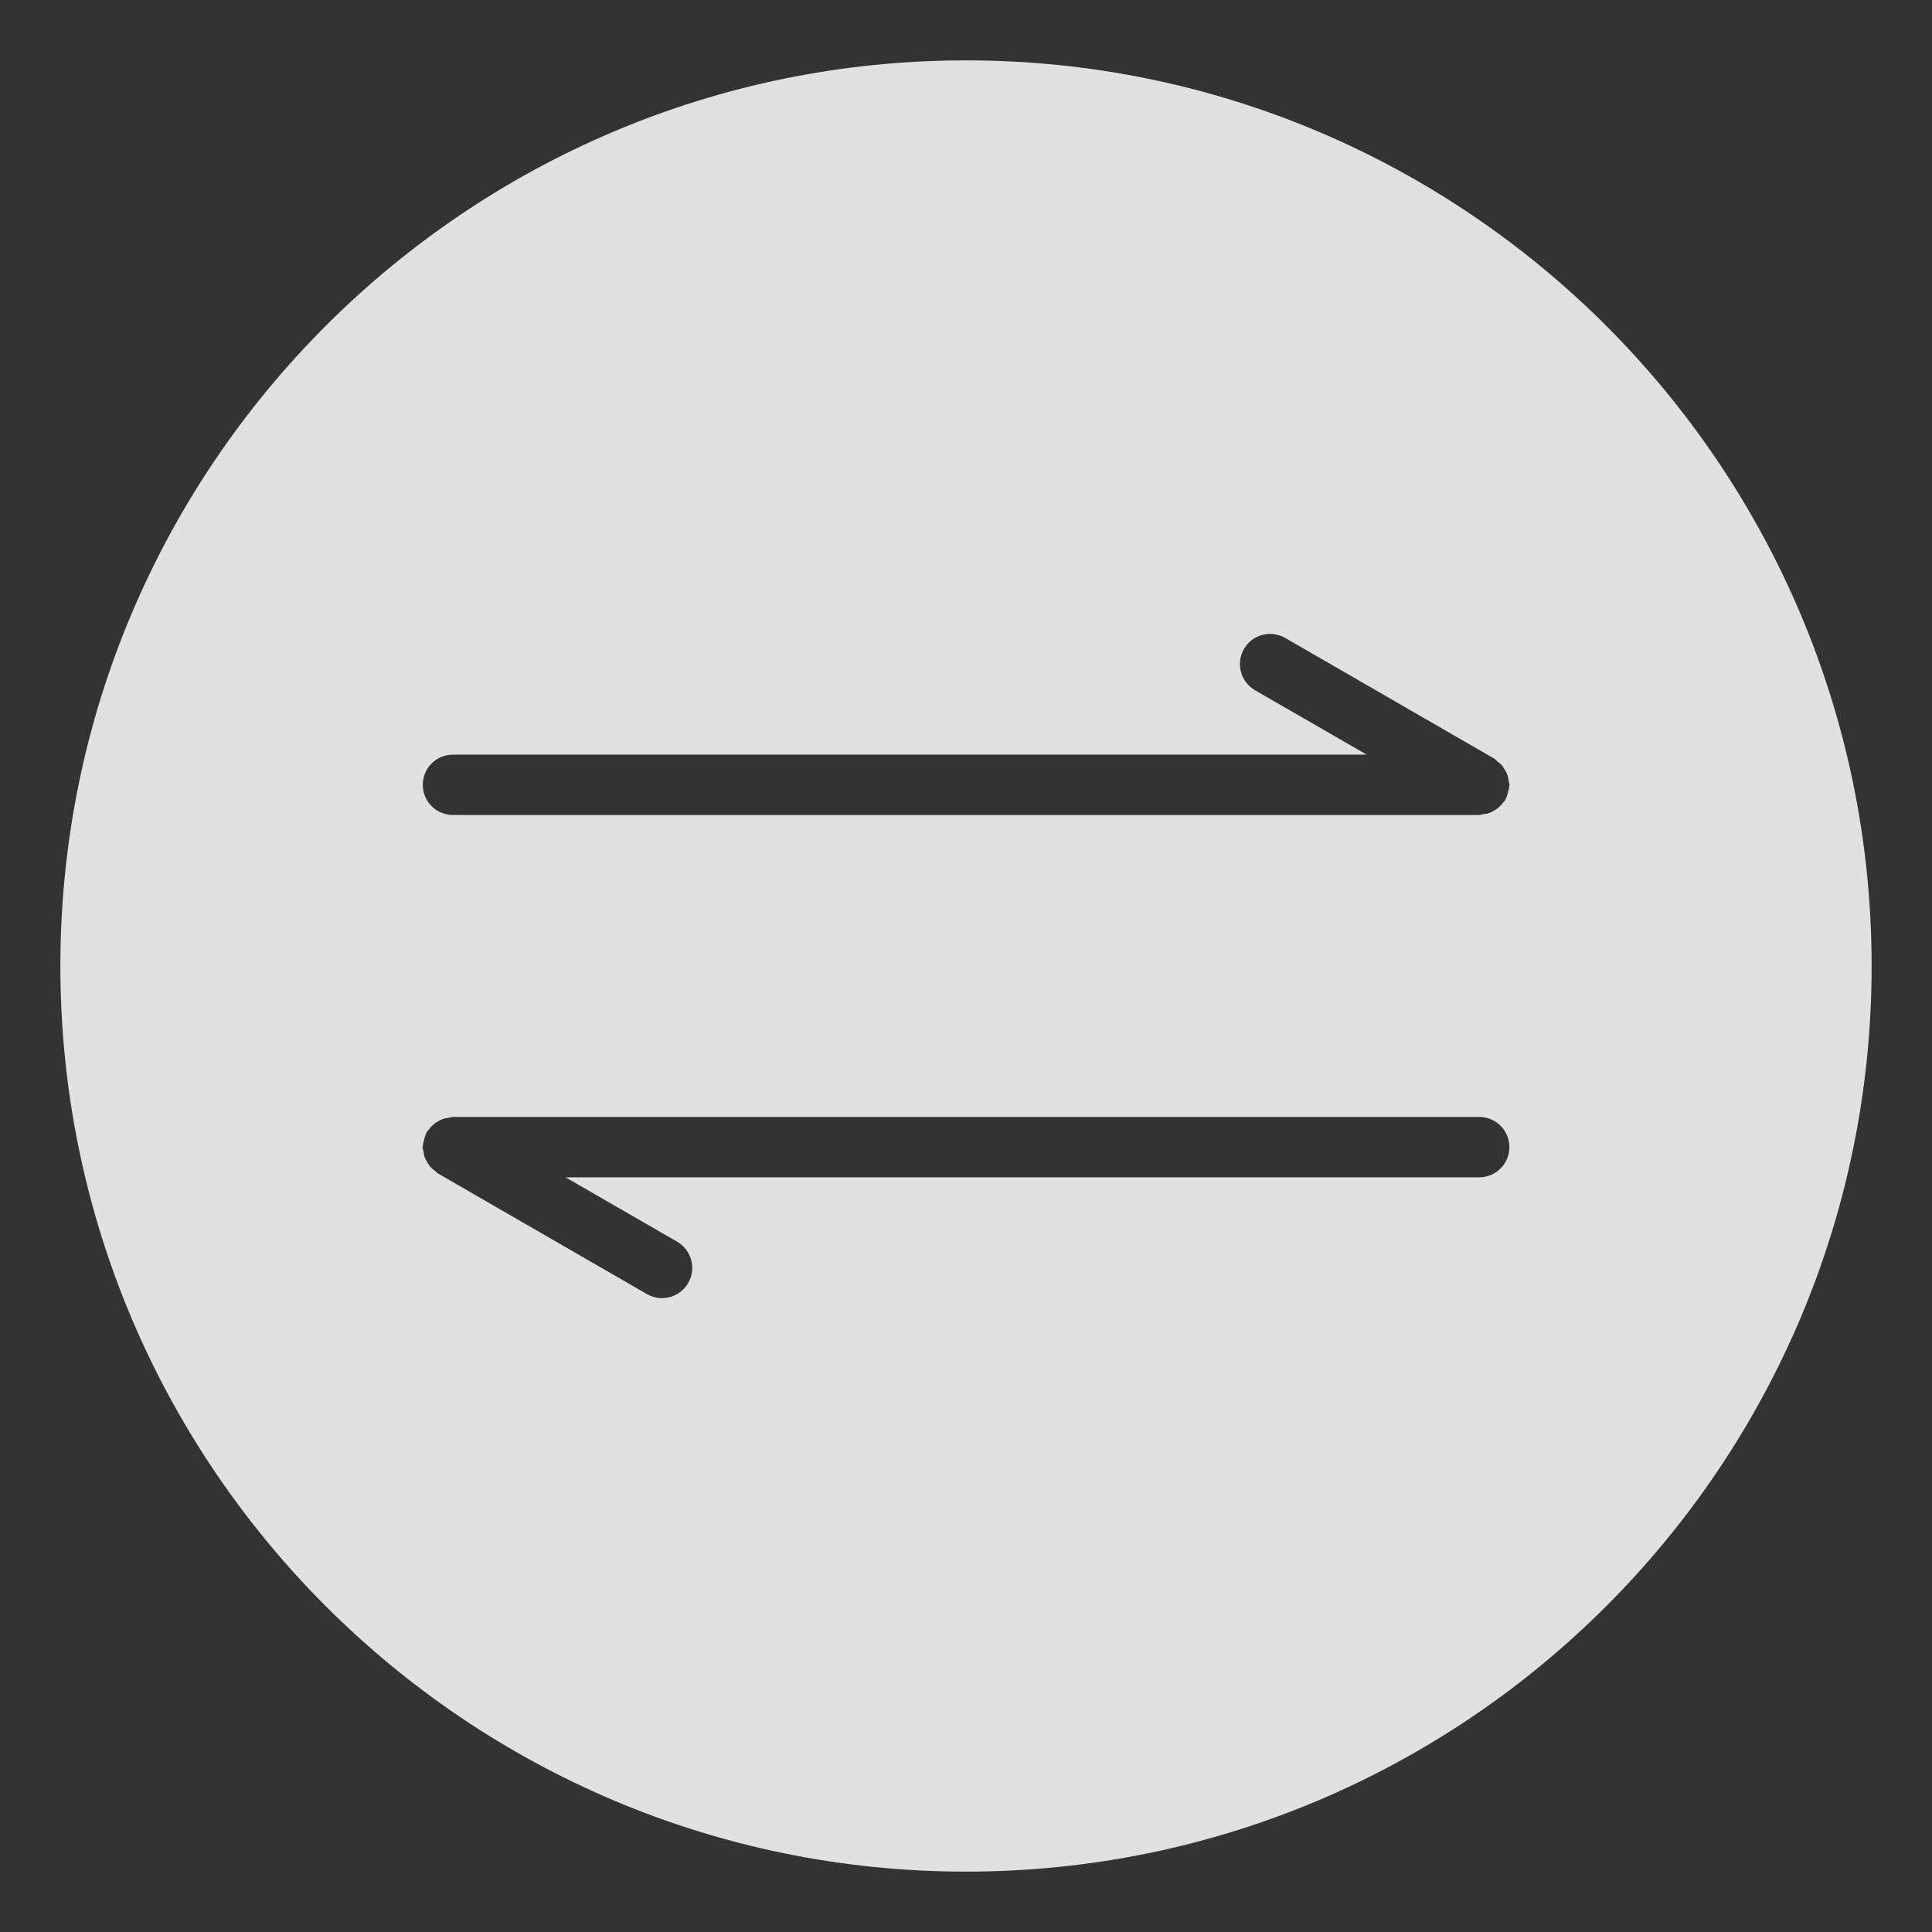 <?xml version="1.0" encoding="UTF-8" standalone="no"?>
<svg
   xmlns:dc="http://purl.org/dc/elements/1.1/"
   xmlns:cc="http://creativecommons.org/ns#"
   xmlns:rdf="http://www.w3.org/1999/02/22-rdf-syntax-ns#"
   xmlns:svg="http://www.w3.org/2000/svg"
   xmlns="http://www.w3.org/2000/svg"
   xmlns:sodipodi="http://sodipodi.sourceforge.net/DTD/sodipodi-0.dtd"
   xmlns:inkscape="http://www.inkscape.org/namespaces/inkscape"
   width="32"
   height="32"
   version="1.1"
   id="svg6"
   sodipodi:docname="system-switch-user.svg"
   inkscape:version="0.92.4 5da689c313, 2019-01-14">
  <rect width="100%" height="100%" fill="#333333" stroke="none"/>
  <defs
     id="defs10" />
  <sodipodi:namedview
     pagecolor="#c8c8c8"
     bordercolor="#666666"
     borderopacity="1"
     objecttolerance="10"
     gridtolerance="10"
     guidetolerance="10"
     inkscape:pageopacity="0"
     inkscape:pageshadow="2"
     inkscape:window-width="1920"
     inkscape:window-height="973"
     id="namedview8"
     showgrid="false"
     inkscape:zoom="7.375"
     inkscape:cx="16"
     inkscape:cy="16"
     inkscape:window-x="0"
     inkscape:window-y="36"
     inkscape:window-maximized="1"
     inkscape:current-layer="svg6" />
  <g
     id="system-switch-user"
     transform="translate(-162.893,0.283)">
    <rect
       ry="0"
       rx="0"
       y="-0.283"
       x="162.893"
       height="32"
       width="32"
       id="rect956"
       style="opacity:0;fill:#000000;fill-opacity:1;fill-rule:evenodd;stroke:none;stroke-width:2;stroke-linecap:round;stroke-linejoin:round;stroke-miterlimit:4;stroke-dasharray:none;stroke-opacity:1;paint-order:fill markers stroke" />
    <path
       inkscape:connector-curvature="0"
       id="path1020"
       d="m 178.893,0.717 c -8.277,0 -15,6.723 -15,15 0,8.277 6.723,15 15,15 8.277,0 15,-6.723 15,-15 0,-8.277 -6.723,-15 -15,-15 z m 5.098,9.504 c 0.064,0.008 0.128,0.028 0.188,0.062 l 3.465,2 c 0.018,0.011 0.029,0.029 0.045,0.041 0.029,0.022 0.057,0.043 0.08,0.07 0.019,0.022 0.032,0.046 0.047,0.07 0.018,0.03 0.035,0.06 0.047,0.094 0.01,0.031 0.013,0.062 0.018,0.094 0.003,0.022 0.014,0.042 0.014,0.064 0,0.011 -0.005,0.02 -0.006,0.031 -0.002,0.031 -0.011,0.061 -0.019,0.092 -0.009,0.036 -0.018,0.071 -0.035,0.104 -0.004,0.008 -0.004,0.016 -0.008,0.023 -0.009,0.016 -0.023,0.025 -0.033,0.039 -0.023,0.032 -0.048,0.06 -0.078,0.086 -0.022,0.019 -0.045,0.034 -0.07,0.049 -0.029,0.017 -0.056,0.032 -0.088,0.043 -0.035,0.012 -0.069,0.017 -0.105,0.021 -0.019,0.002 -0.036,0.012 -0.057,0.012 h -17 c -0.277,0 -0.5,-0.223 -0.5,-0.5 0,-0.277 0.223,-0.5 0.5,-0.5 h 15.133 l -1.848,-1.066 c -0.24,-0.139 -0.322,-0.444 -0.184,-0.684 0.104,-0.18 0.303,-0.27 0.496,-0.246 z m -13.598,7.996 h 17 c 0.277,0 0.5,0.223 0.5,0.5 0,0.277 -0.223,0.5 -0.5,0.5 h -15.133 l 1.848,1.066 c 0.24,0.139 0.322,0.444 0.184,0.684 -0.139,0.24 -0.444,0.322 -0.684,0.184 l -3.465,-2 c -0.018,-0.011 -0.029,-0.029 -0.045,-0.041 -0.029,-0.022 -0.057,-0.043 -0.08,-0.07 -0.019,-0.022 -0.032,-0.046 -0.047,-0.07 -0.018,-0.03 -0.035,-0.06 -0.047,-0.094 -0.01,-0.031 -0.013,-0.062 -0.018,-0.094 -0.003,-0.022 -0.014,-0.042 -0.014,-0.064 0,-0.011 0.005,-0.02 0.006,-0.031 0.002,-0.031 0.011,-0.061 0.019,-0.092 0.009,-0.036 0.018,-0.071 0.035,-0.104 0.004,-0.008 0.004,-0.016 0.008,-0.023 0.009,-0.016 0.023,-0.025 0.033,-0.039 0.023,-0.032 0.048,-0.06 0.078,-0.086 0.022,-0.019 0.045,-0.034 0.07,-0.049 0.029,-0.017 0.056,-0.032 0.088,-0.043 0.035,-0.012 0.069,-0.017 0.105,-0.021 0.019,-0.002 0.036,-0.012 0.057,-0.012 z"
       style="color:#000000;overflow:visible;opacity:0.85;fill:#ffffff;fill-opacity:1;stroke-width:0.937" />
  </g>
</svg>
